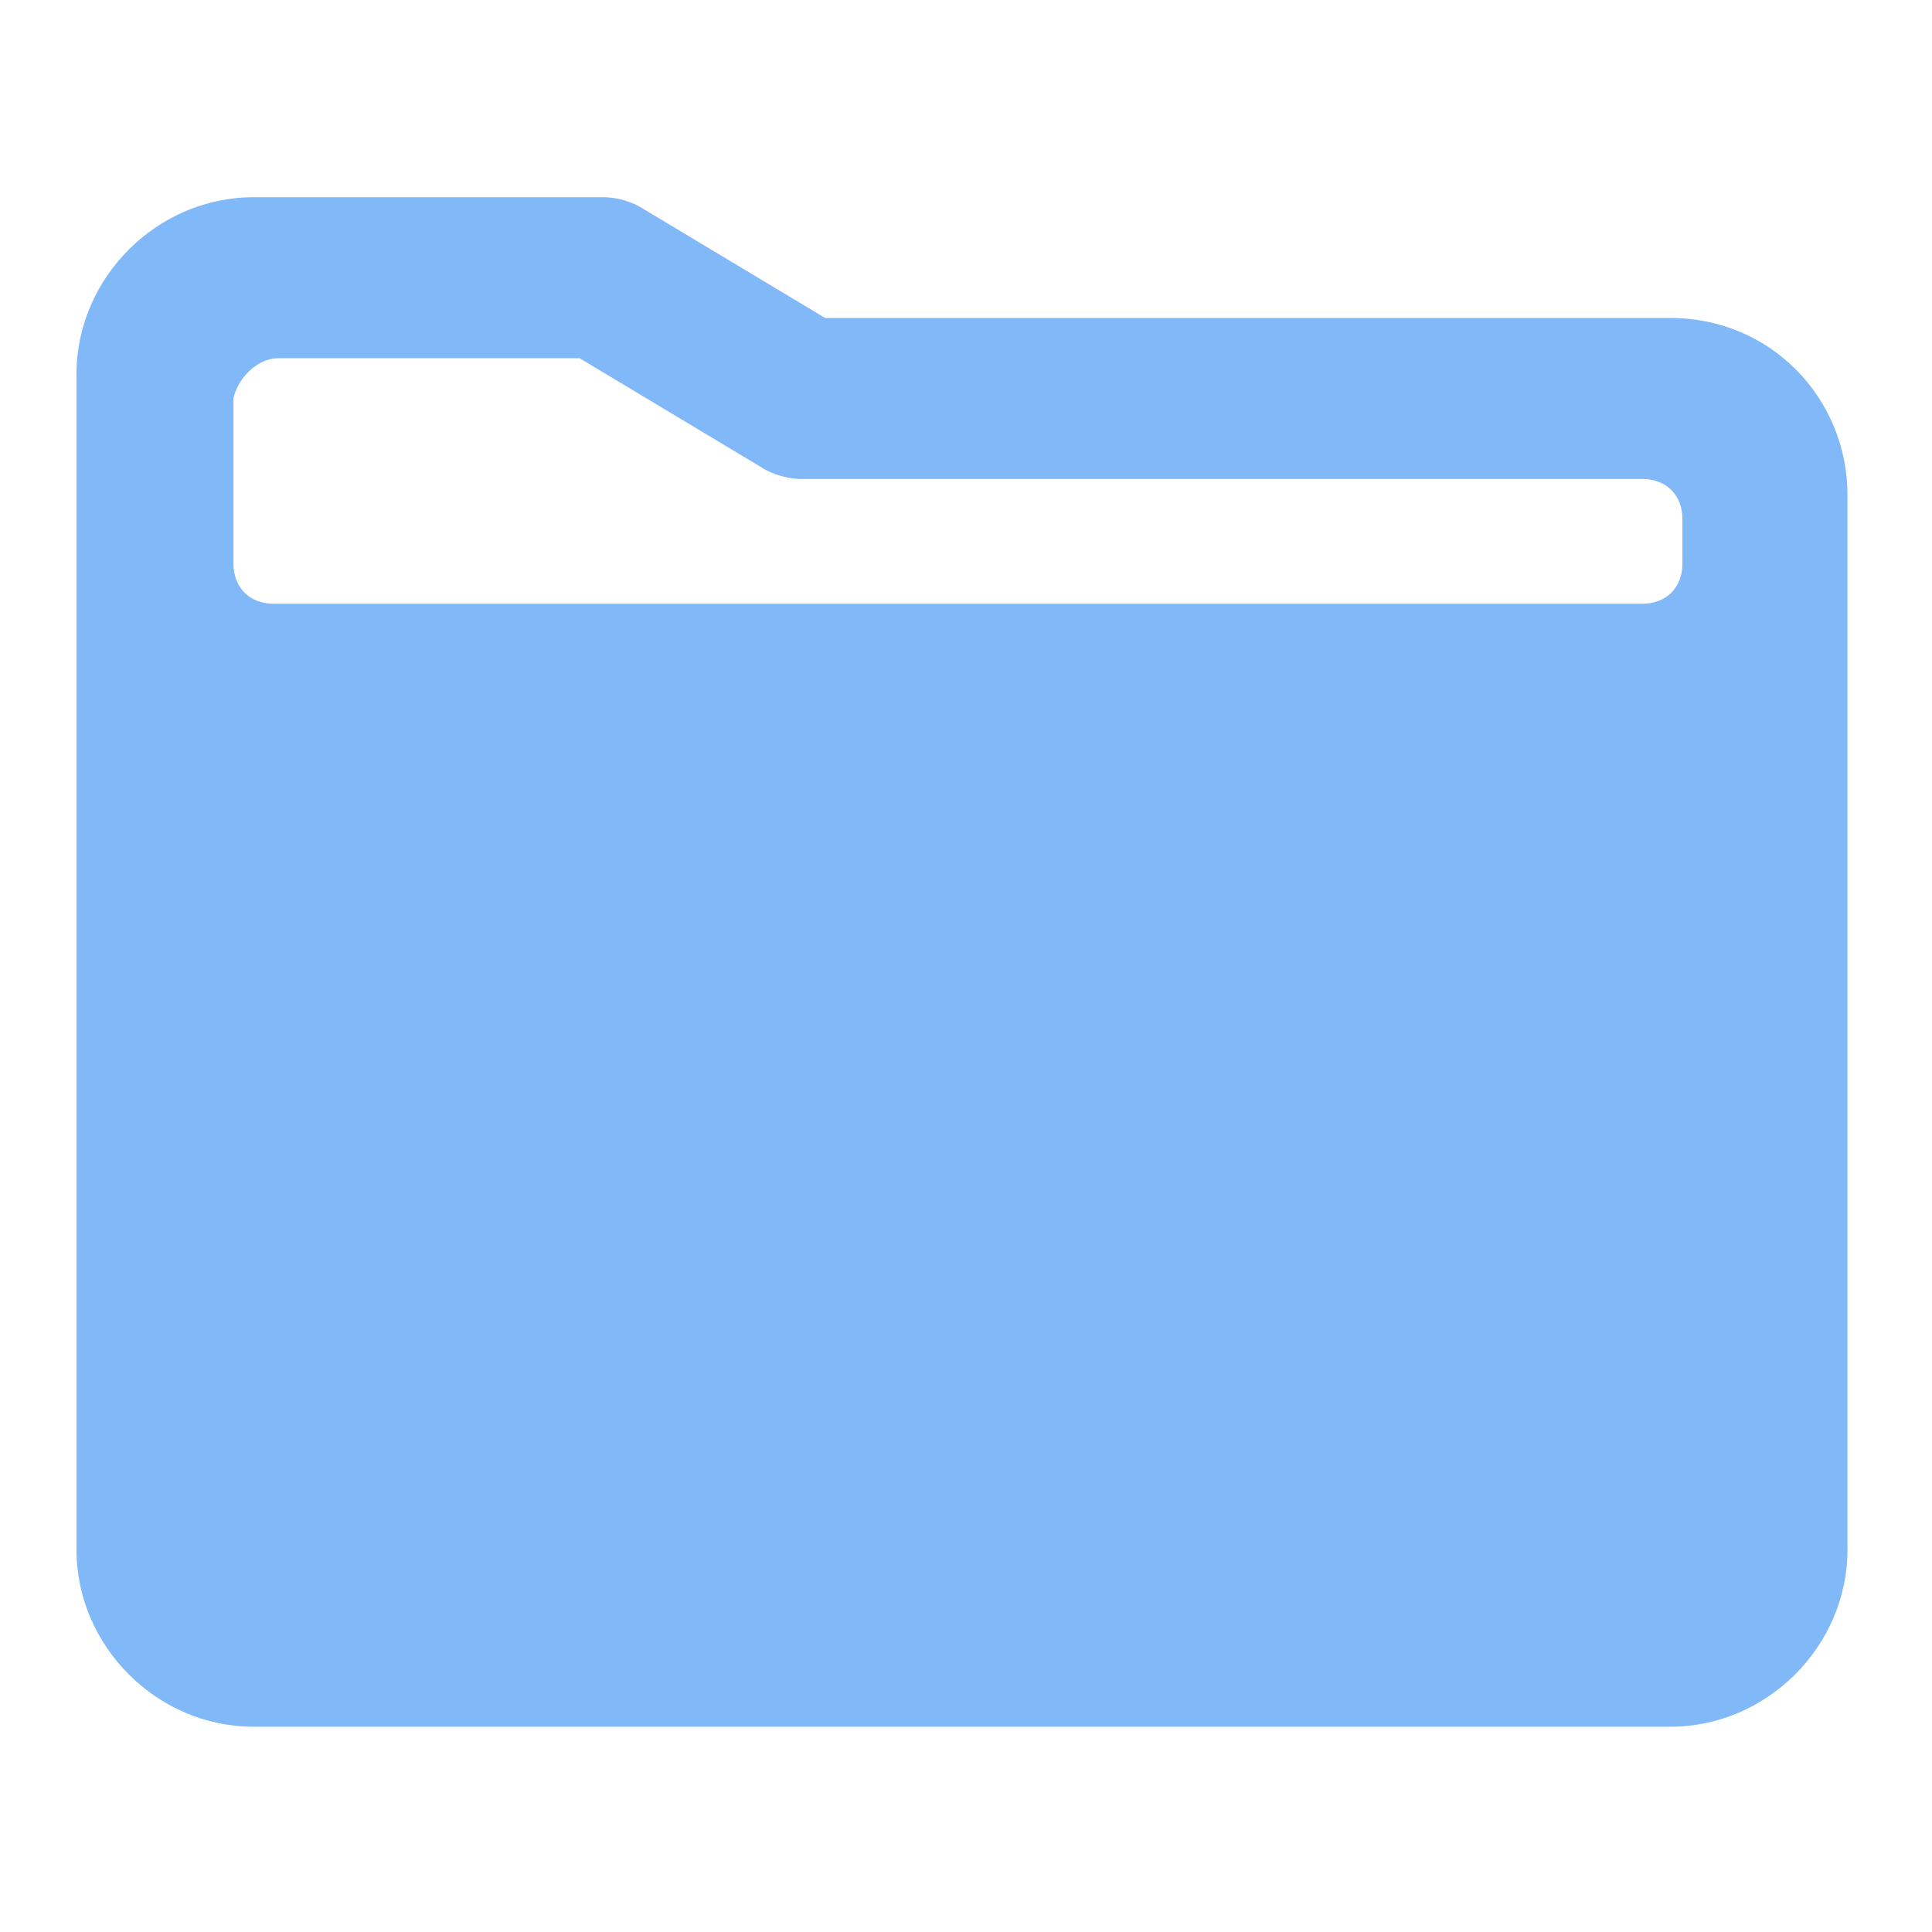 <?xml version="1.0" standalone="no"?><!DOCTYPE svg PUBLIC "-//W3C//DTD SVG 1.1//EN" "http://www.w3.org/Graphics/SVG/1.1/DTD/svg11.dtd"><svg t="1678865305193" class="icon" viewBox="0 0 1024 1024" version="1.1" xmlns="http://www.w3.org/2000/svg" p-id="9543" xmlns:xlink="http://www.w3.org/1999/xlink" width="200" height="200"><path d="M885.333 168.533h-448L341.333 110.933c-6.4-4.267-14.933-6.4-21.333-6.4H134.4c-51.2 0-93.867 42.667-93.867 93.867v622.933c0 51.2 42.667 93.867 93.867 93.867h750.933c51.2 0 93.867-42.667 93.867-93.867V262.4c0-51.2-40.533-93.867-93.867-93.867z m-738.133 21.333h160l96 57.6c6.4 4.267 14.933 6.4 21.333 6.4h445.867c12.8 0 21.333 8.533 21.333 21.333V298.667c0 12.8-8.533 21.333-21.333 21.333h-725.333c-12.8 0-21.333-8.533-21.333-21.333V211.2c2.133-10.667 12.8-21.333 23.467-21.333z" fill="#80B8F8" p-id="9544"></path></svg>